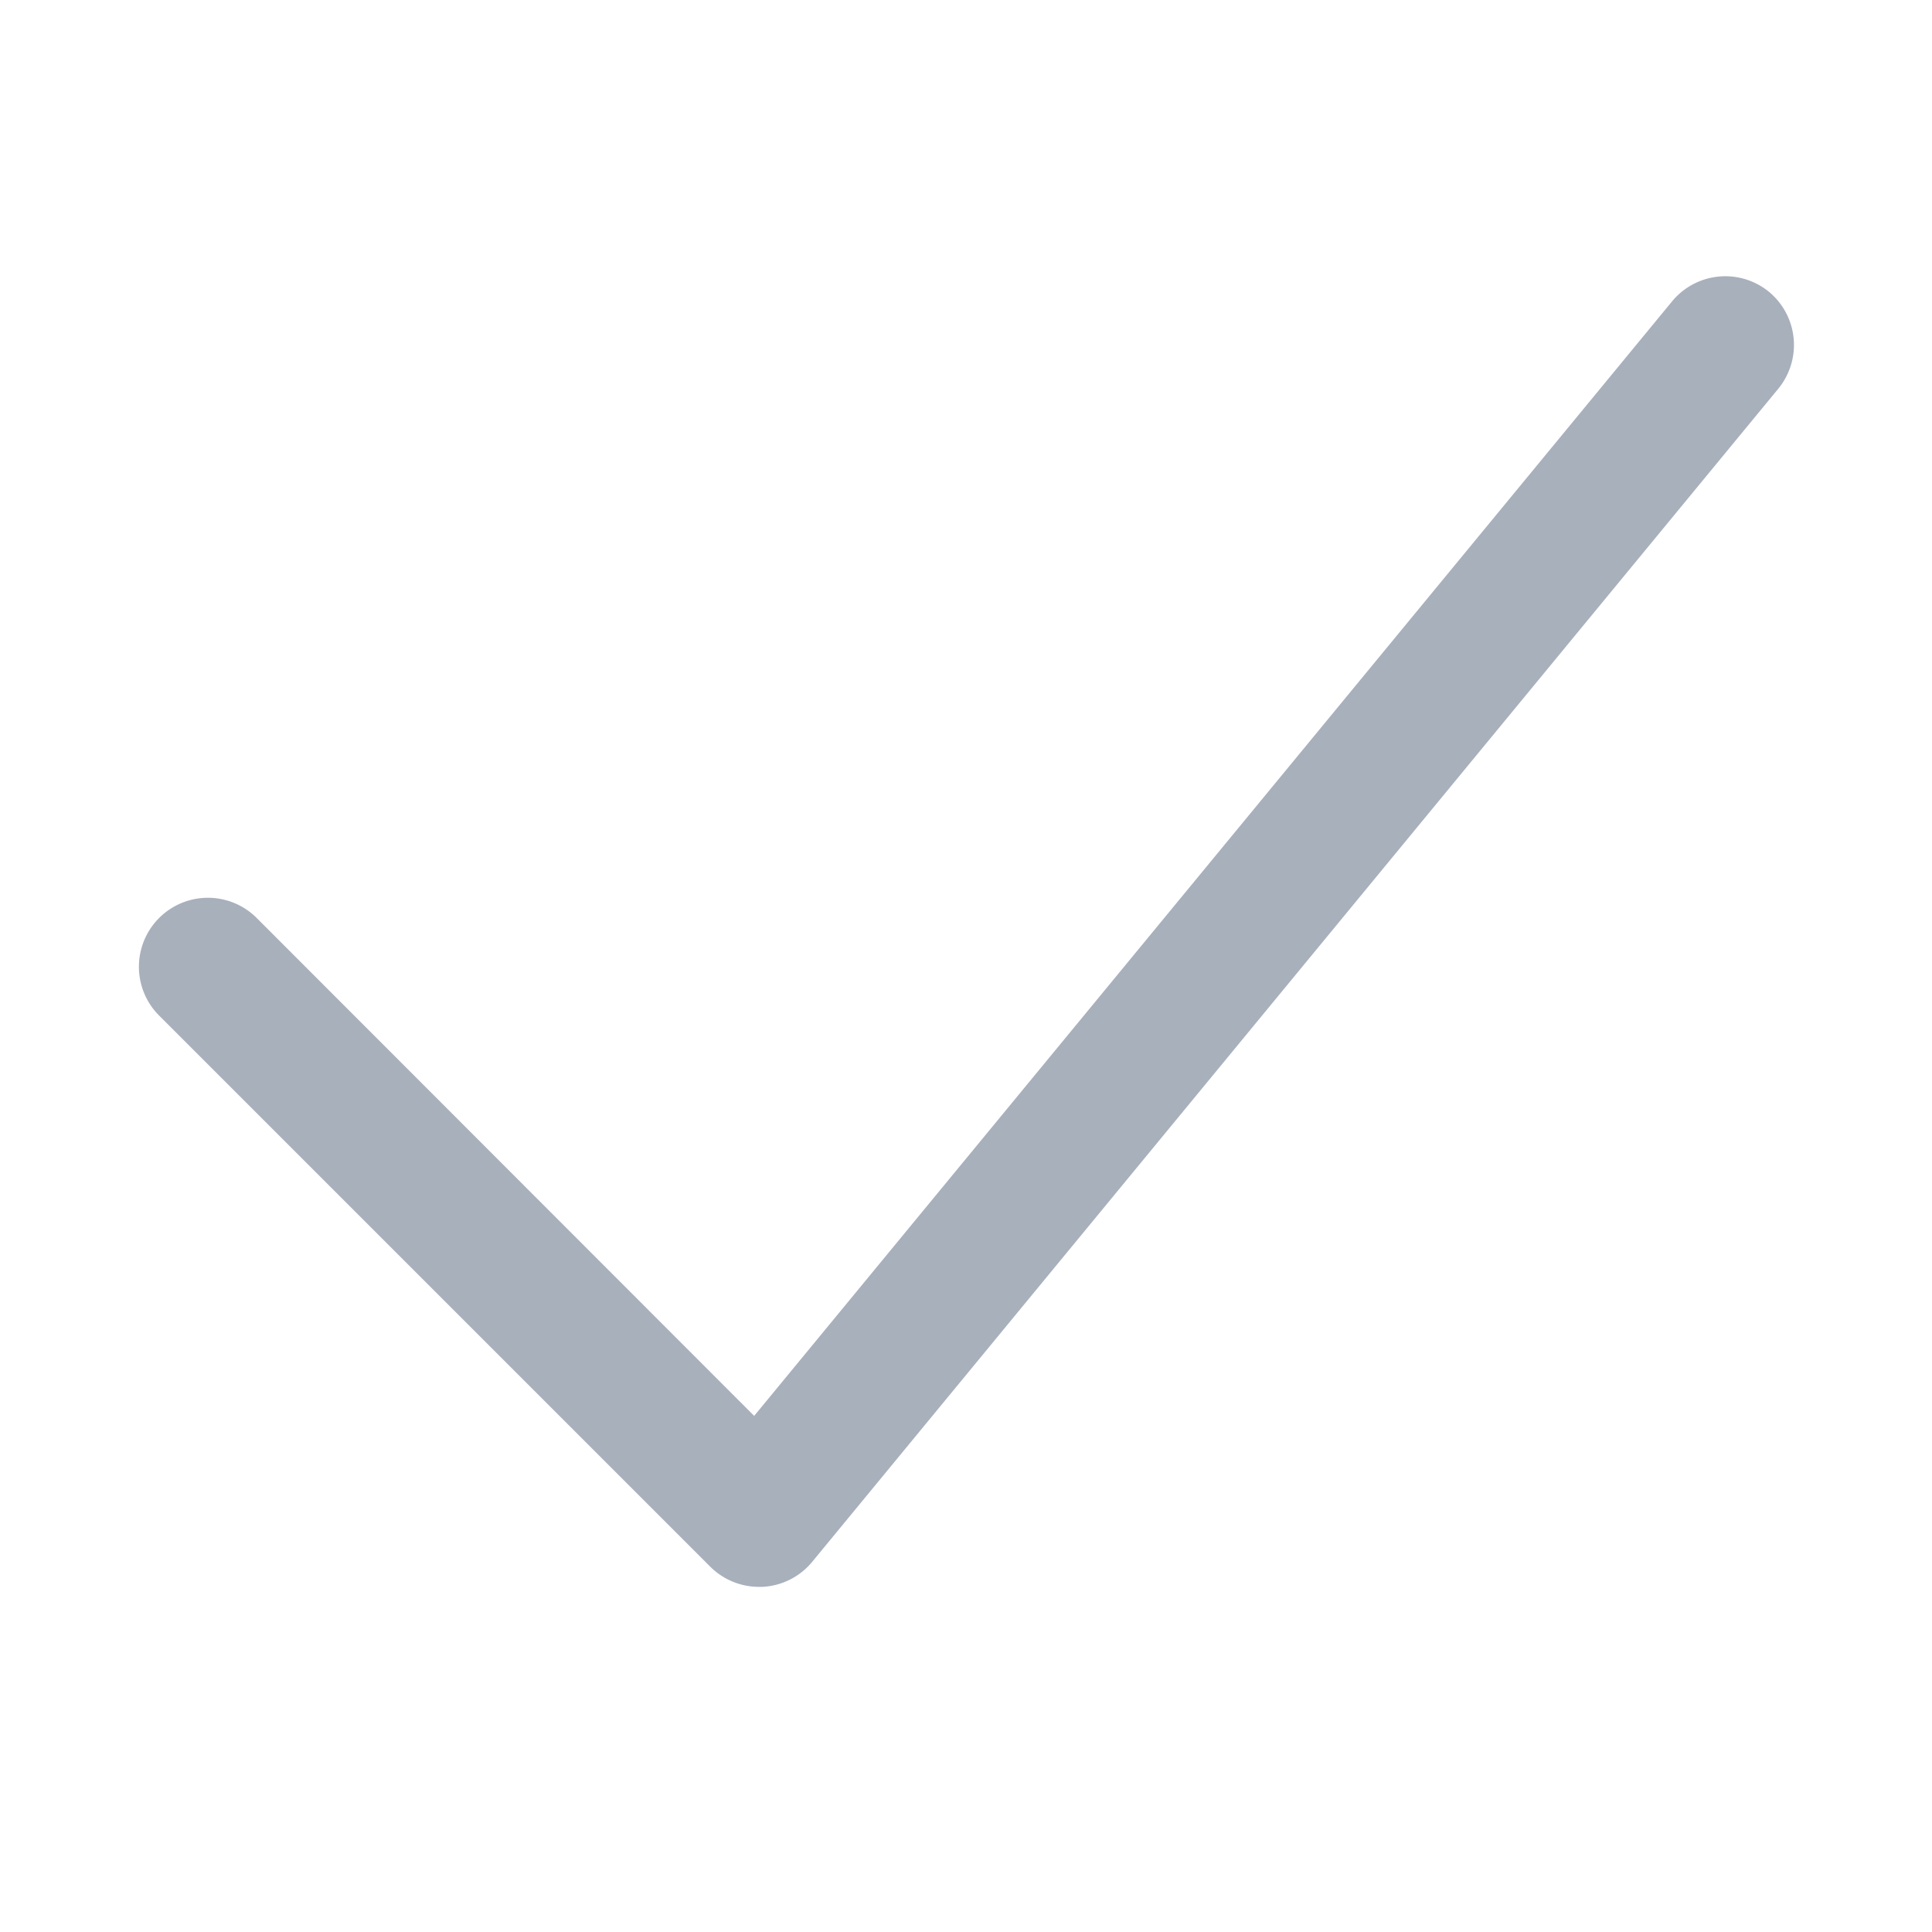 <svg xmlns="http://www.w3.org/2000/svg" width="14" height="14" viewBox="0 0 14 14">
    <g id="checkbox-inactive" transform="translate(-39 -418)">
        <path id="box" fill="none" d="M0 0H14V14H0z" transform="translate(39 418)"/>
        <path id="check" fill="#a8b0bc" d="M11.818 53.454a.5.5 0 0 0-.7.068L4.465 61.6.854 57.986a.5.5 0 0 0-.707.707l4 4a.5.5 0 0 0 .353.146h.024a.5.5 0 0 0 .362-.182l7-8.5a.5.5 0 0 0-.068-.703z" transform="translate(40 366.66)"/>
    </g>
</svg>
